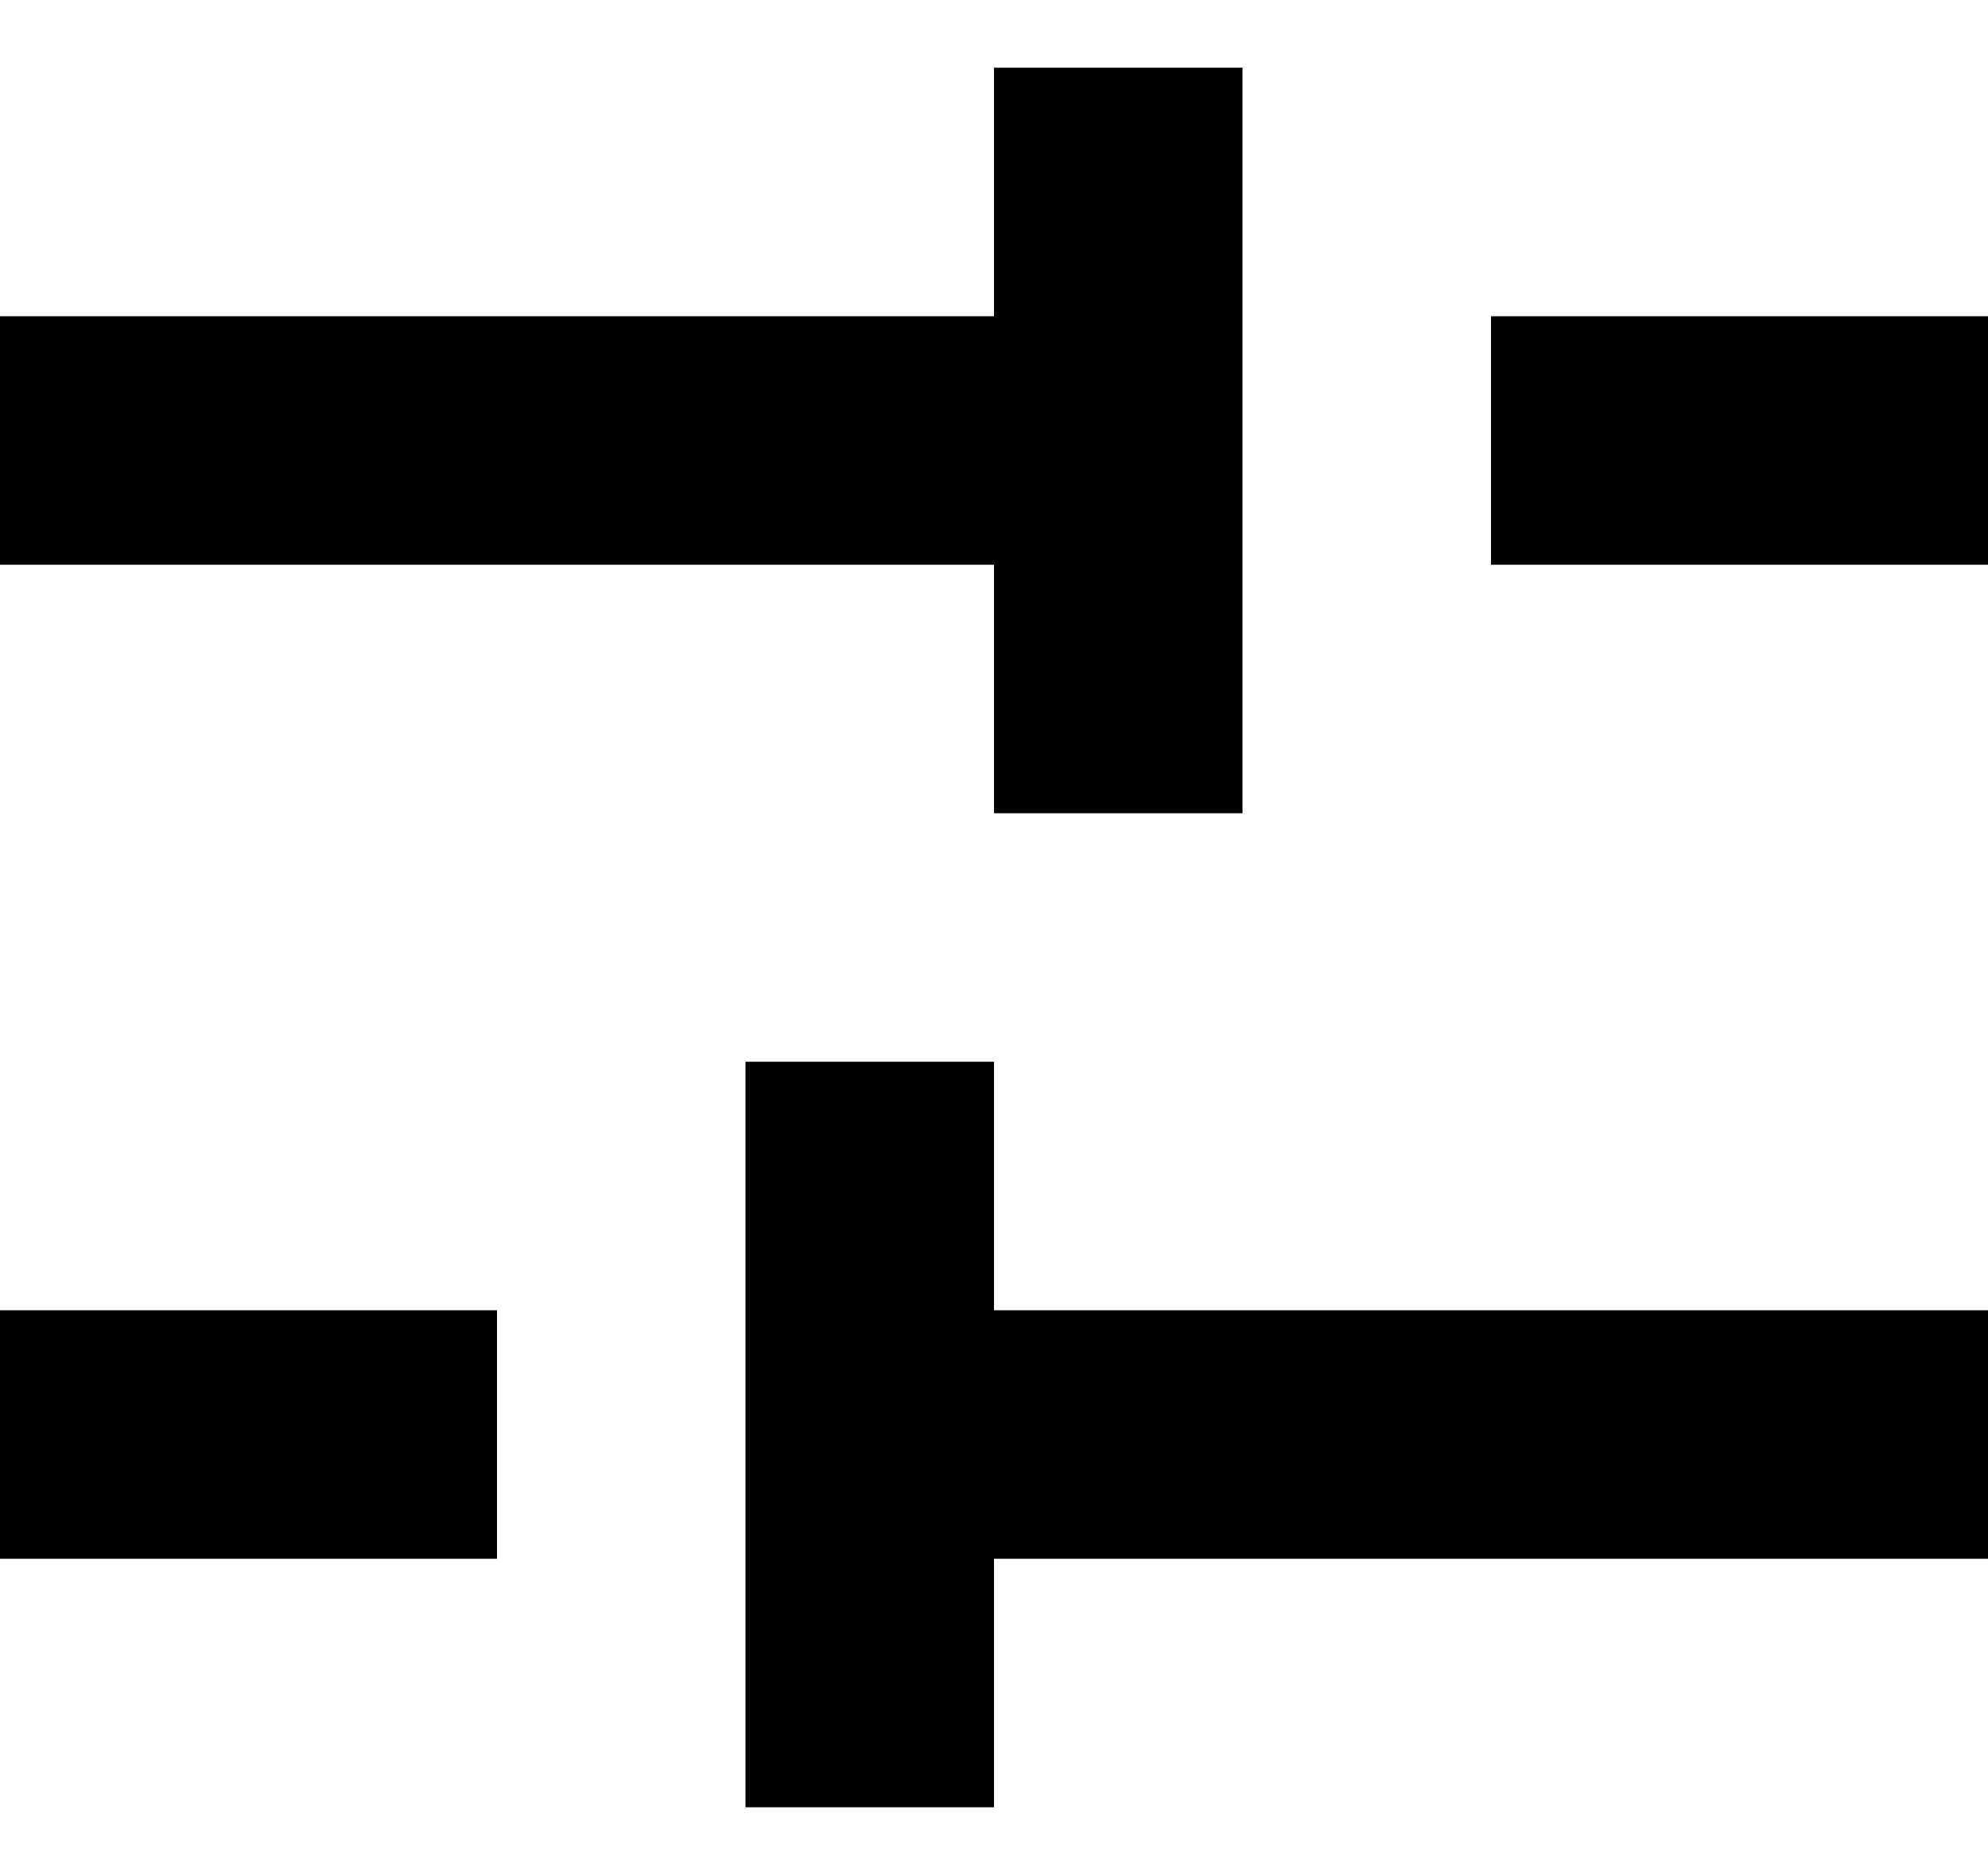 <?xml version="1.0" encoding="utf-8"?><svg width="16" height="15" xmlns="http://www.w3.org/2000/svg" viewBox="0 0 16 15"><path fill-rule="evenodd" clip-rule="evenodd" d="M8 6.545v-2H0v-2h8v-2h2v6H8zm4-2h4v-2h-4v2zm-4 10v-2h8v-2H8v-2H6v6h2zm-4-2H0v-2h4v2z"/></svg>